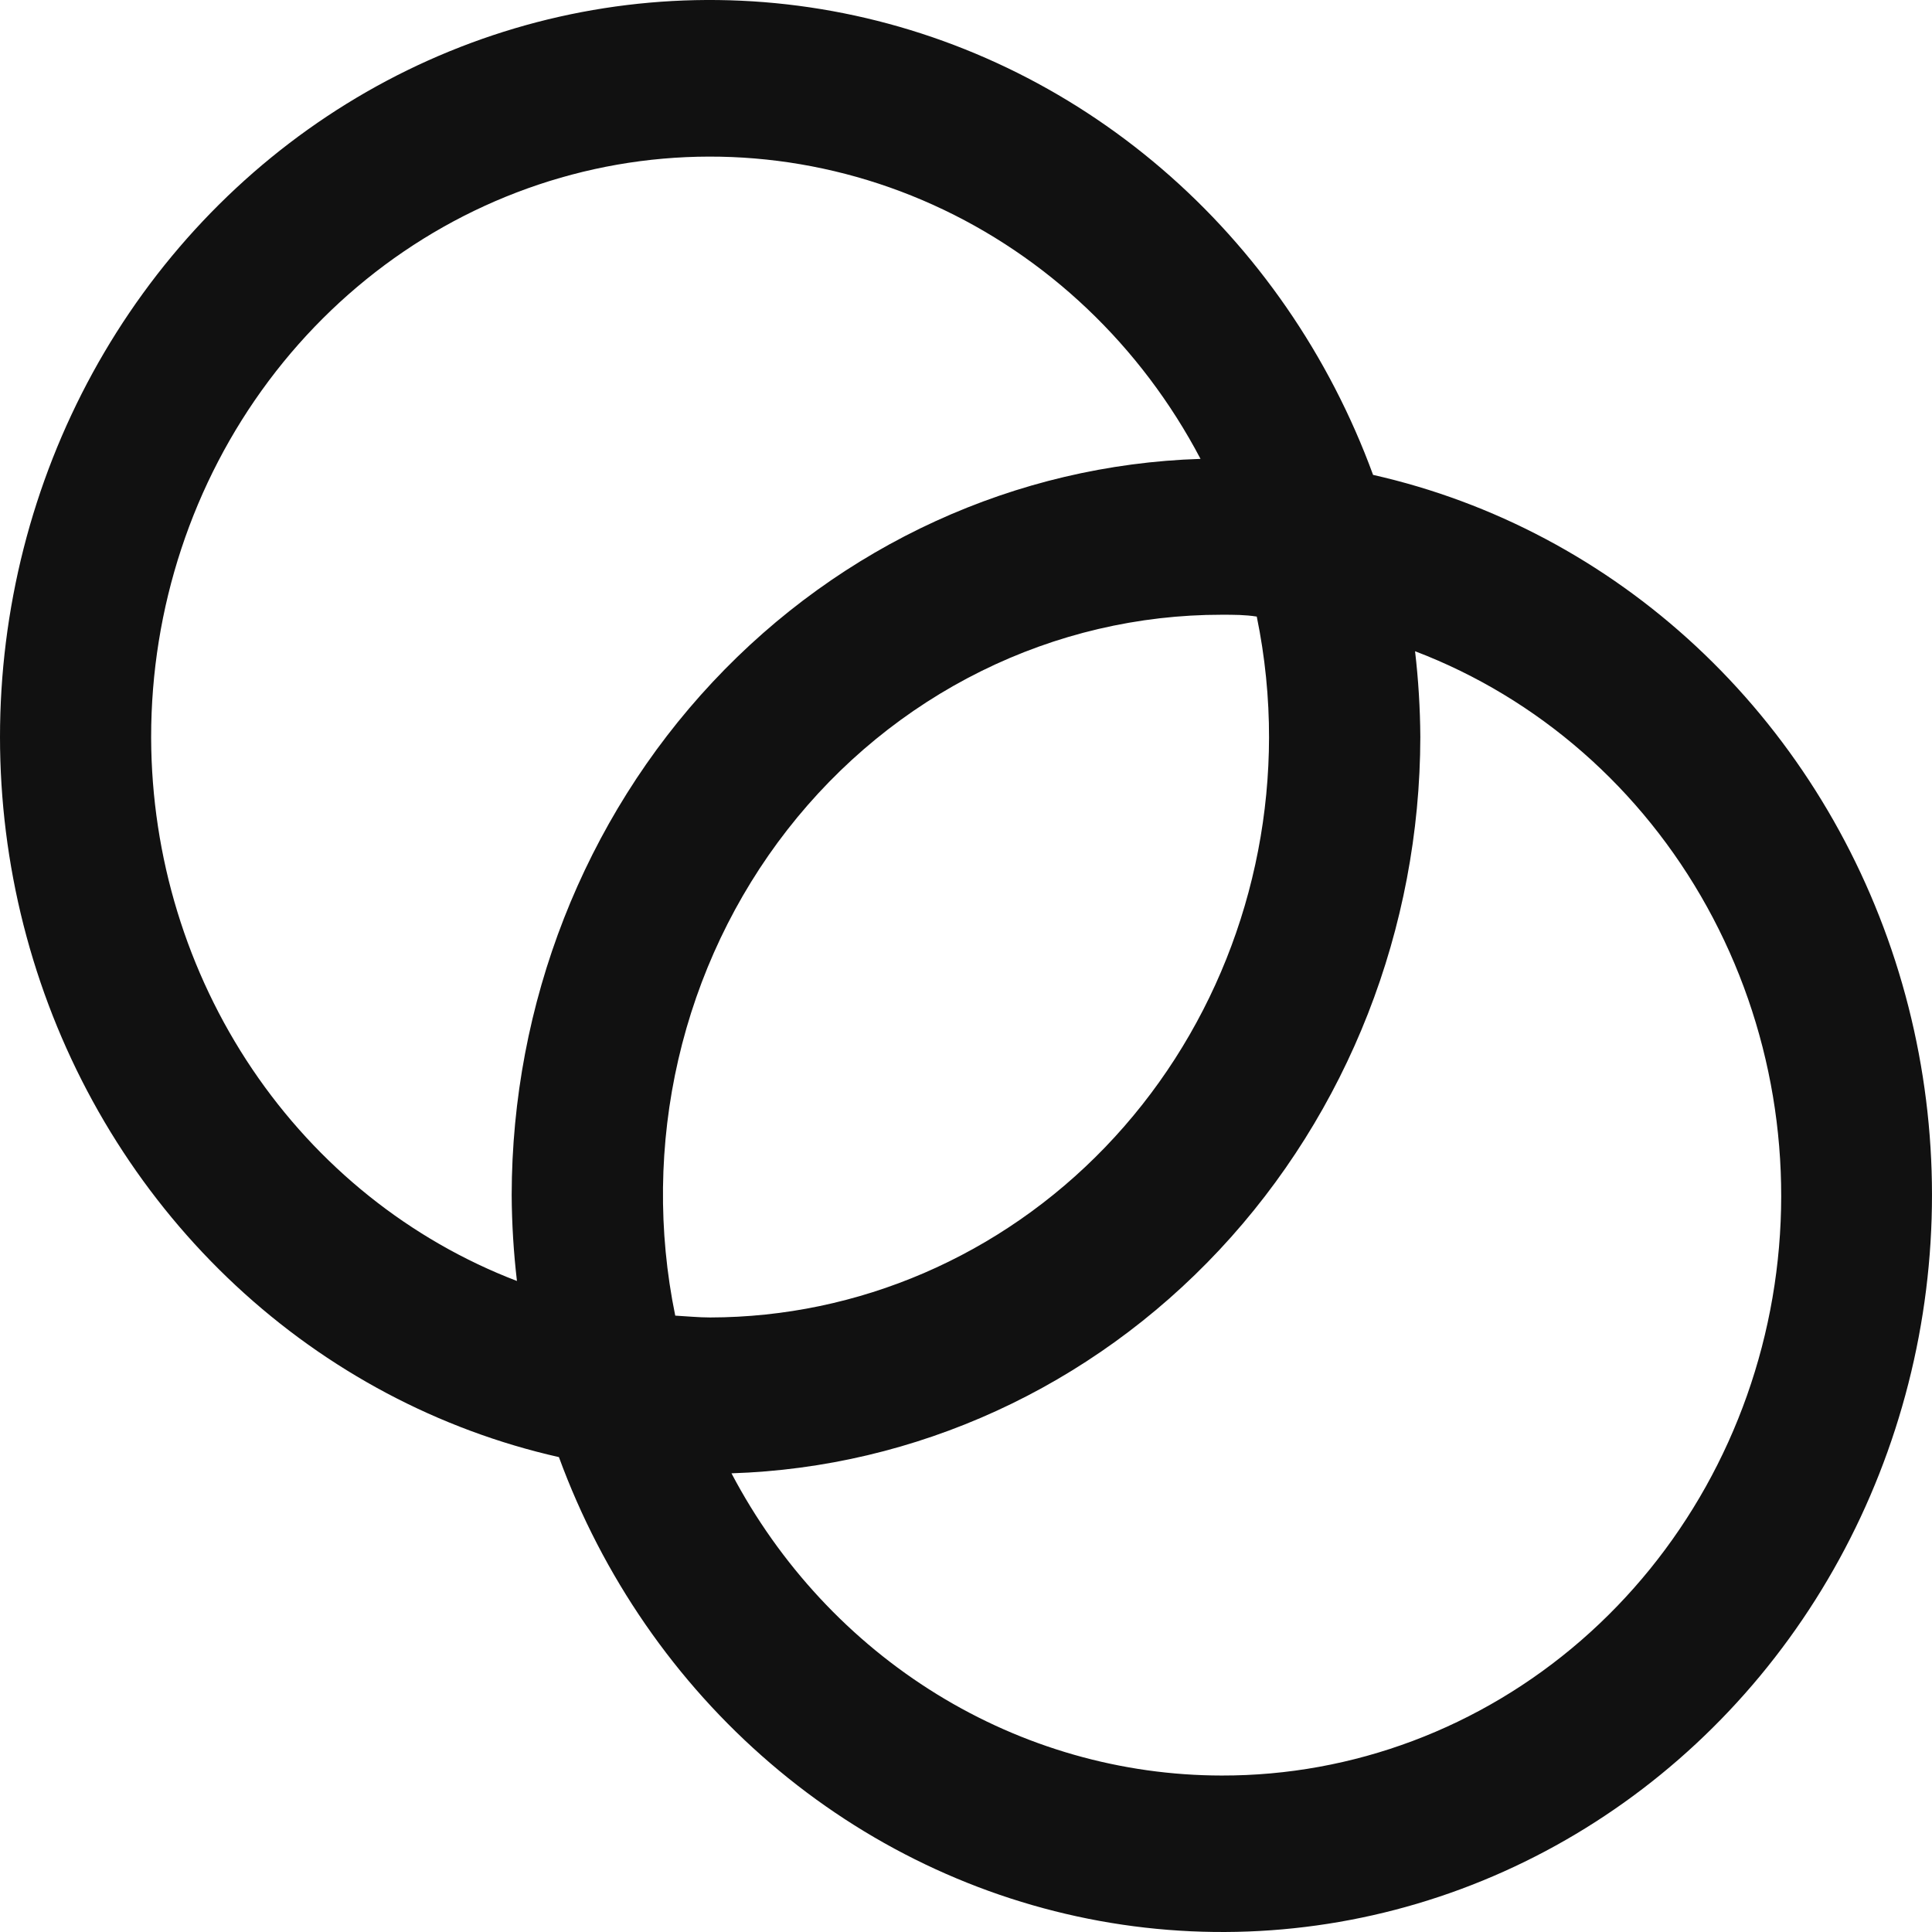 <svg width="95" height="95" viewBox="0 0 95 95" fill="none" xmlns="http://www.w3.org/2000/svg">
<path d="M67.517 23.351C65.367 17.483 61.786 12.296 57.124 8.298C52.463 4.3 46.881 1.628 40.926 0.544C34.97 -0.54 28.846 0.001 23.153 2.114C17.459 4.227 12.393 7.84 8.448 12.598C4.504 17.357 1.818 23.097 0.654 29.258C-0.511 35.418 -0.114 41.787 1.805 47.74C3.724 53.694 7.099 59.027 11.601 63.219C16.102 67.41 21.575 70.315 27.483 71.649C29.633 77.516 33.214 82.703 37.876 86.701C42.537 90.7 48.119 93.371 54.074 94.456C60.029 95.54 66.154 94.999 71.847 92.886C77.54 90.773 82.607 87.16 86.552 82.402C90.496 77.644 93.182 71.903 94.346 65.742C95.511 59.582 95.114 53.213 93.195 47.26C91.276 41.306 87.901 35.973 83.399 31.781C78.898 27.59 73.425 24.685 67.517 23.351ZM62.401 36.238C62.394 43.804 59.496 51.058 54.345 56.409C49.193 61.76 42.208 64.771 34.922 64.782C34.336 64.782 33.77 64.722 33.203 64.692C32.349 60.535 32.401 56.231 33.355 52.097C34.309 47.963 36.142 44.102 38.718 40.798C41.294 37.495 44.55 34.831 48.245 33.002C51.941 31.173 55.984 30.225 60.078 30.228C60.664 30.228 61.23 30.228 61.797 30.318C62.203 32.286 62.406 34.294 62.401 36.308V36.238ZM7.432 36.238C7.431 29.898 9.464 23.738 13.21 18.731C16.956 13.724 22.2 10.155 28.117 8.587C34.033 7.019 40.283 7.542 45.882 10.073C51.48 12.604 56.107 16.999 59.032 22.564C49.965 22.848 41.359 26.785 35.038 33.541C28.716 40.297 25.173 49.342 25.16 58.762C25.168 60.175 25.255 61.586 25.419 62.988C20.16 60.973 15.62 57.339 12.405 52.571C9.19 47.802 7.455 42.128 7.432 36.308V36.238ZM60.078 87.306C55.146 87.302 50.305 85.92 46.063 83.305C41.821 80.691 38.334 76.94 35.968 72.446C45.035 72.156 53.639 68.217 59.96 61.46C66.281 54.703 69.824 45.658 69.84 36.238C69.831 34.829 69.745 33.421 69.581 32.022C75.64 34.33 80.723 38.78 83.937 44.592C87.151 50.403 88.292 57.205 87.158 63.802C86.024 70.4 82.688 76.371 77.736 80.67C72.784 84.968 66.533 87.317 60.078 87.306Z" fill="#111111"/>
</svg>
